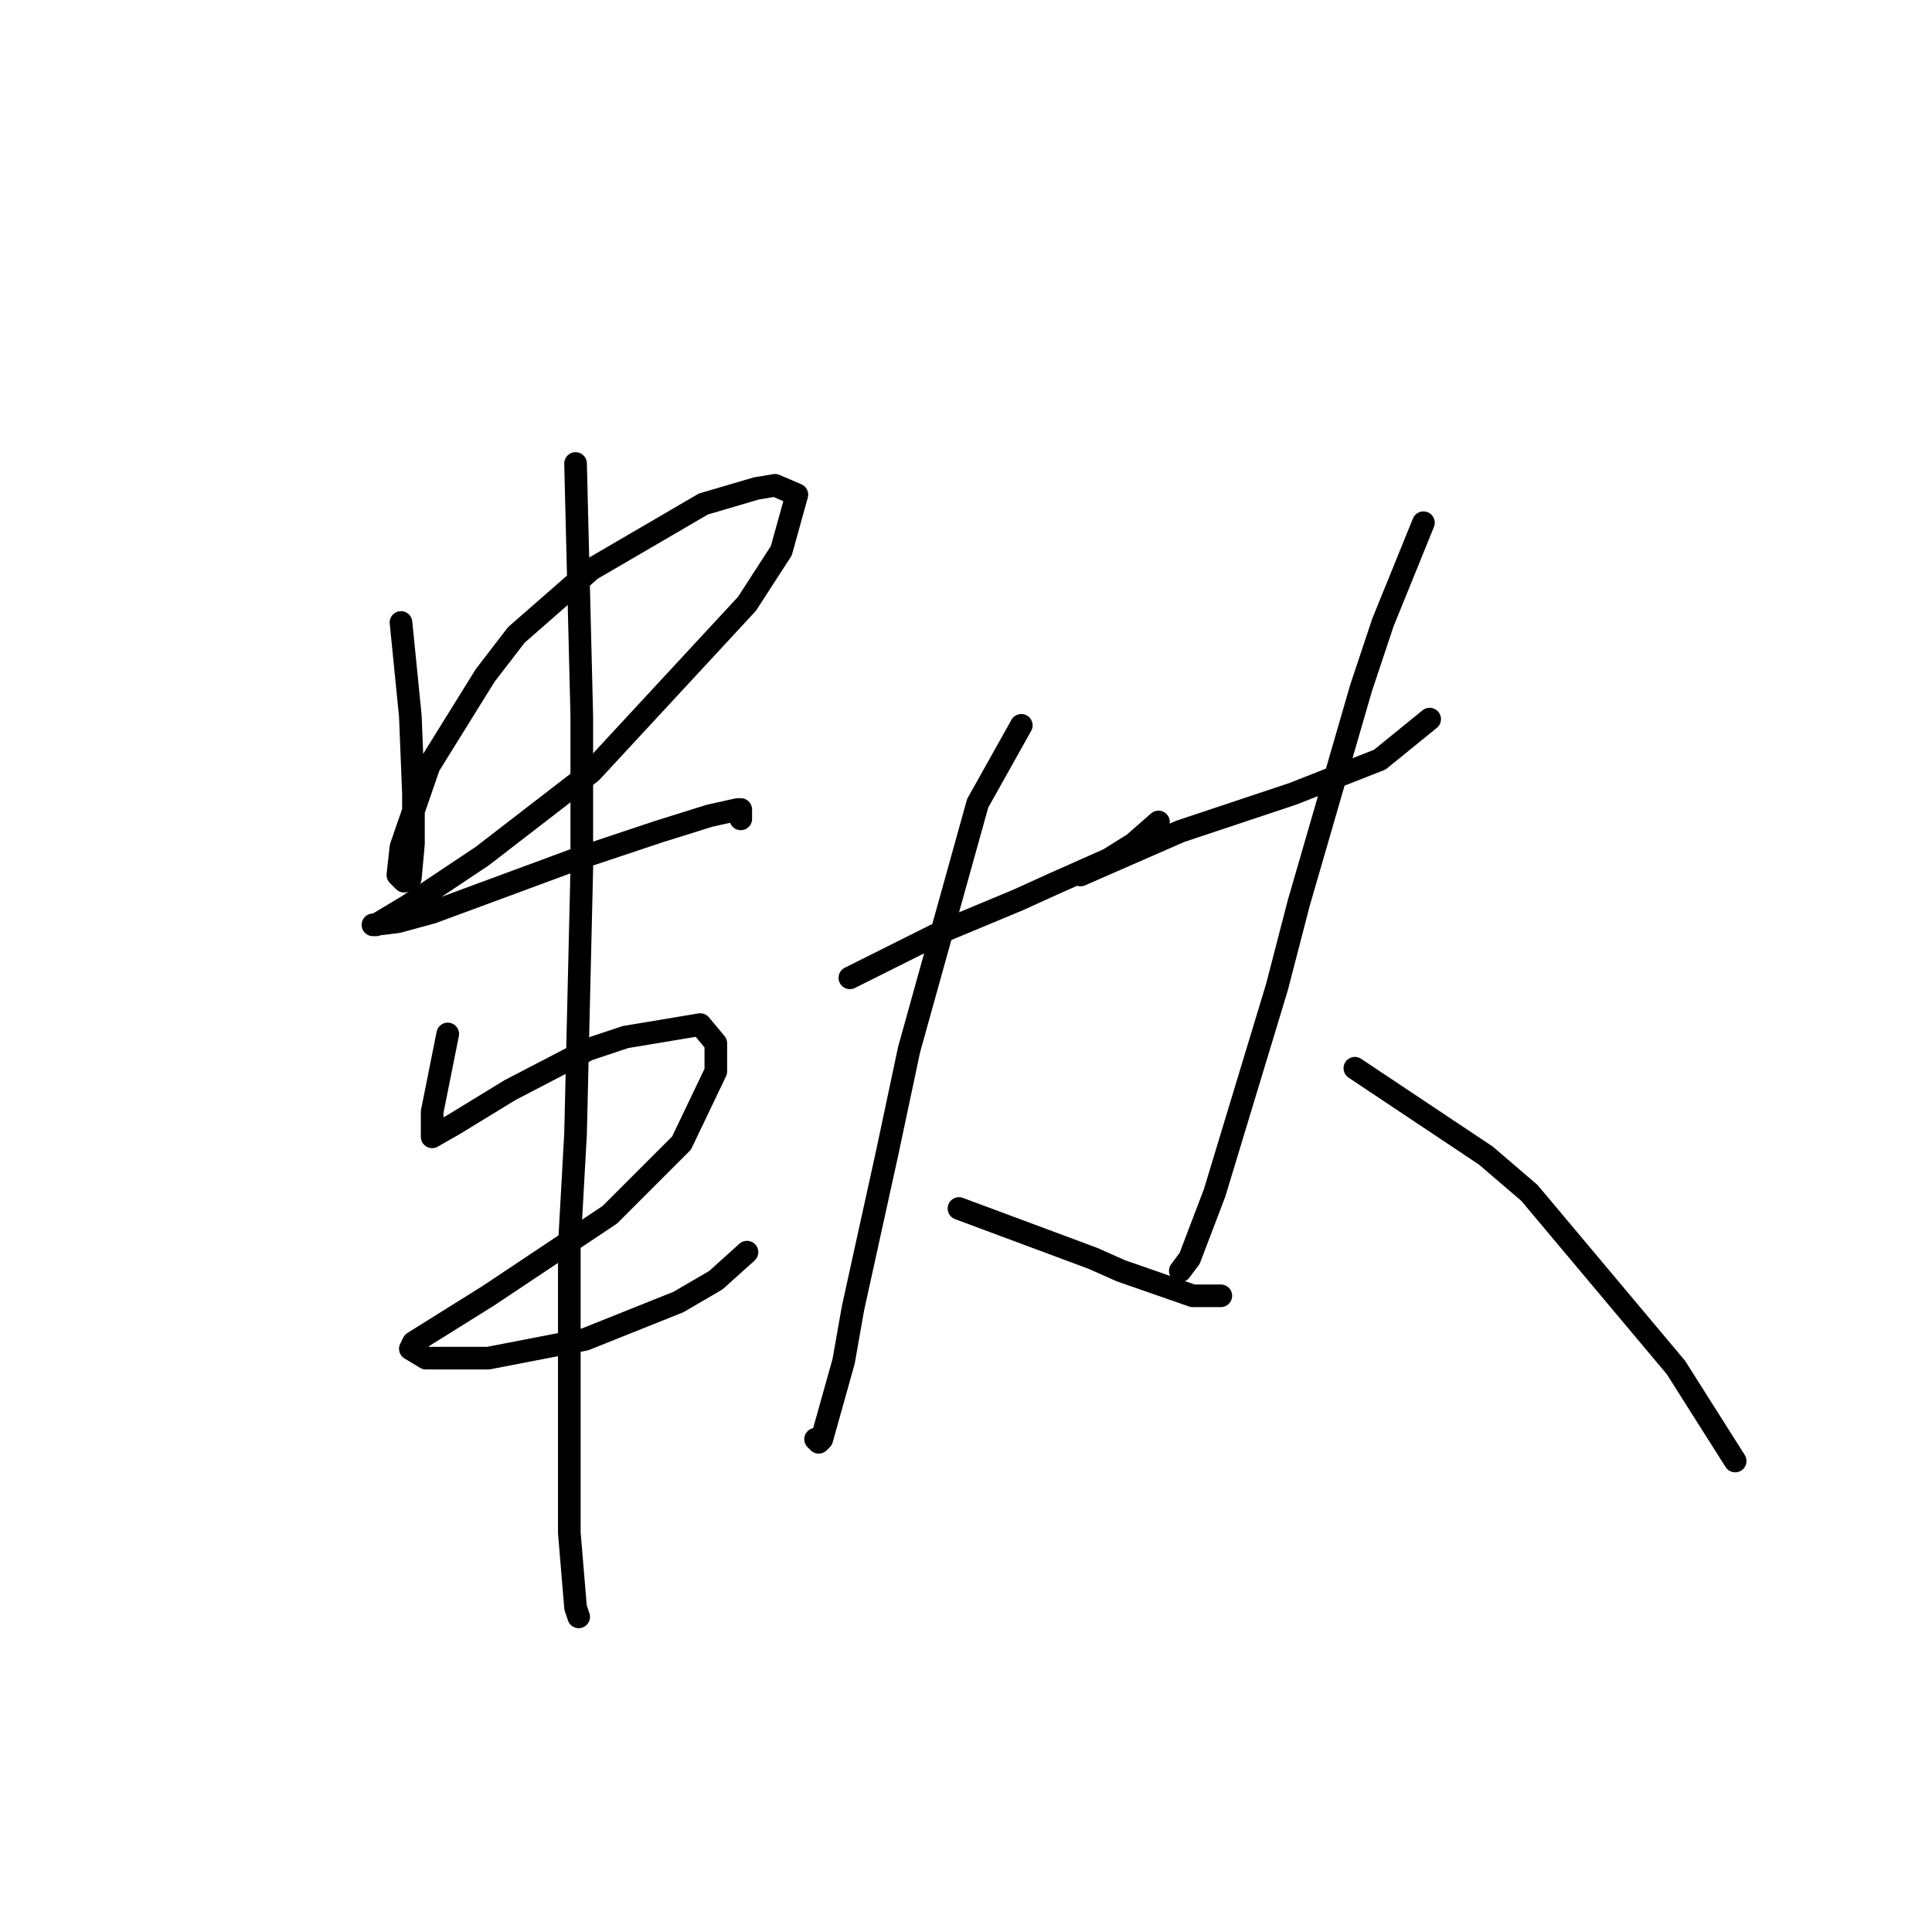 <?xml version="1.0" standalone="no"?>
    <svg width="256" height="256" xmlns="http://www.w3.org/2000/svg" version="1.1">
    <polyline stroke="black" stroke-width="3" stroke-linecap="round" fill="transparent" stroke-linejoin="round" points="53.133 82.481 54.372 94.872 54.785 105.199 54.785 111.807 54.372 116.351 53.546 116.764 52.72 115.938 53.133 112.22 56.85 101.481 64.285 89.503 68.416 84.133 78.329 75.459 93.199 66.785 100.22 64.72 102.699 64.307 105.59 65.546 103.525 72.981 98.981 80.003 78.329 102.307 63.872 113.46 53.959 120.068 49.828 122.547 49.415 122.547 52.72 122.134 57.263 120.894 76.264 113.873 87.416 110.155 94.025 108.09 97.742 107.264 98.155 107.264 98.155 108.09 98.155 108.503 98.155 108.503 " />
        <polyline stroke="black" stroke-width="3" stroke-linecap="round" fill="transparent" stroke-linejoin="round" points="59.328 137.003 57.263 147.33 57.263 148.569 57.263 149.808 57.263 150.634 60.155 148.982 67.589 144.438 77.916 139.069 82.872 137.416 92.785 135.764 94.851 138.243 94.851 141.96 90.307 151.46 80.807 160.96 64.698 171.7 58.089 175.83 54.785 177.895 54.372 178.721 56.437 179.961 64.698 179.961 77.503 177.482 89.894 172.526 94.851 169.634 98.981 165.917 98.981 165.917 " />
        <polyline stroke="black" stroke-width="3" stroke-linecap="round" fill="transparent" stroke-linejoin="round" points="76.264 61.415 77.09 94.872 77.09 115.112 76.264 150.221 75.437 165.091 75.437 189.048 75.437 203.091 76.264 213.005 76.677 214.244 76.677 214.244 " />
        <polyline stroke="black" stroke-width="3" stroke-linecap="round" fill="transparent" stroke-linejoin="round" points="112.612 129.569 125.003 123.373 129.96 121.308 134.917 119.242 139.46 117.177 146.895 113.873 150.2 111.807 153.504 108.916 153.504 108.916 " />
        <polyline stroke="black" stroke-width="3" stroke-linecap="round" fill="transparent" stroke-linejoin="round" points="135.33 96.111 129.547 106.438 120.46 139.069 117.569 152.699 113.025 173.352 111.786 180.374 108.894 190.7 108.481 191.113 108.068 190.7 108.068 190.7 " />
        <polyline stroke="black" stroke-width="3" stroke-linecap="round" fill="transparent" stroke-linejoin="round" points="127.069 160.134 144.83 166.743 148.547 168.395 158.047 171.7 161.765 171.7 161.765 171.7 " />
        <polyline stroke="black" stroke-width="3" stroke-linecap="round" fill="transparent" stroke-linejoin="round" points="143.178 115.938 156.395 110.155 166.308 106.851 171.265 105.199 182.831 100.655 189.439 95.285 189.439 95.285 " />
        <polyline stroke="black" stroke-width="3" stroke-linecap="round" fill="transparent" stroke-linejoin="round" points="188.613 69.263 183.244 82.481 180.352 91.155 172.091 119.655 169.2 130.808 160.939 158.069 157.634 166.743 156.395 168.395 156.395 168.395 " />
        <polyline stroke="black" stroke-width="3" stroke-linecap="round" fill="transparent" stroke-linejoin="round" points="179.526 141.547 196.874 153.112 202.657 158.069 222.07 181.2 229.918 193.591 229.918 193.591 " />
        </svg>